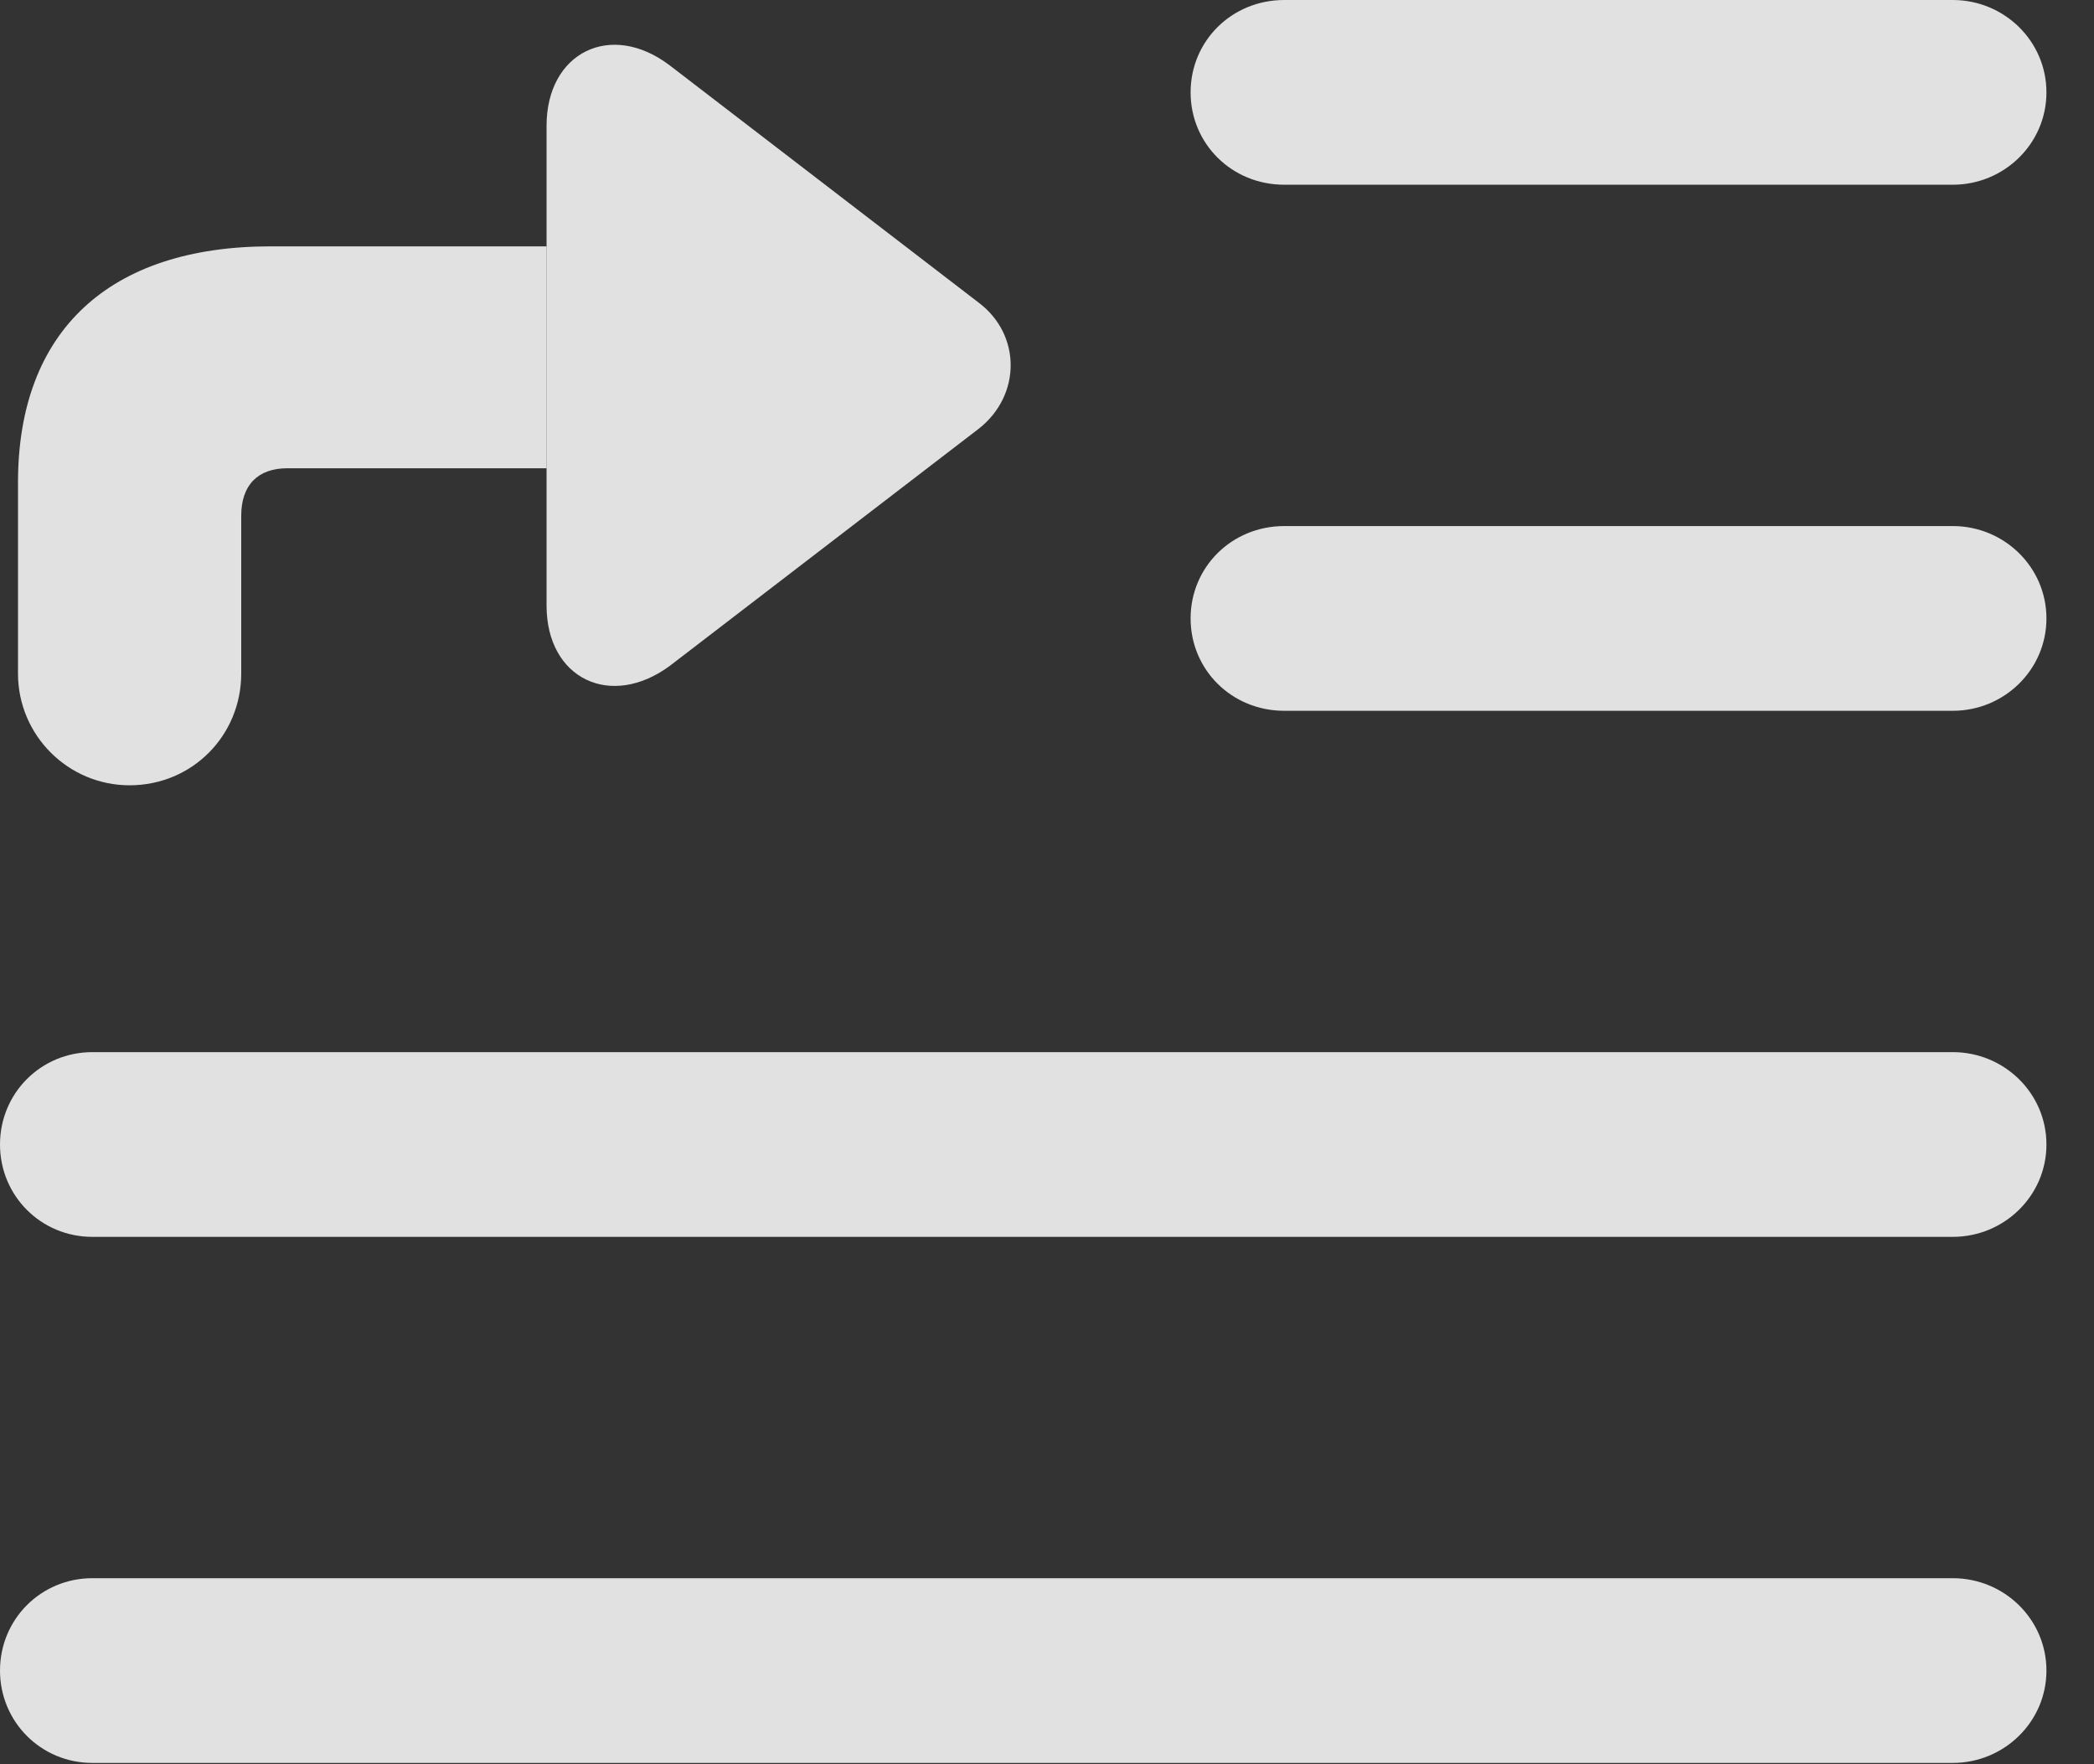 <?xml version="1.0" encoding="UTF-8"?>
<!--Generator: Apple Native CoreSVG 341-->
<!DOCTYPE svg
PUBLIC "-//W3C//DTD SVG 1.1//EN"
       "http://www.w3.org/Graphics/SVG/1.1/DTD/svg11.dtd">
<svg version="1.1" xmlns="http://www.w3.org/2000/svg" xmlns:xlink="http://www.w3.org/1999/xlink" viewBox="0 0 15.938 13.428">
 <rect x="0" y="0" width="15.938" height="13.428" fill="#333333" stroke="none"/>
 <g>
  <rect height="13.428" opacity="0" width="15.938" x="0" y="0"/>
  <path d="M15.576 12.715C15.576 13.105 15.254 13.418 14.863 13.418L0.703 13.418C0.312 13.418 0 13.105 0 12.715C0 12.324 0.312 12.012 0.703 12.012L14.863 12.012C15.254 12.012 15.576 12.324 15.576 12.715Z" fill="white" fill-opacity="0.85"/>
  <path d="M15.576 8.711C15.576 9.102 15.254 9.414 14.863 9.414L0.703 9.414C0.312 9.414 0 9.102 0 8.711C0 8.32 0.312 8.008 0.703 8.008L14.863 8.008C15.254 8.008 15.576 8.32 15.576 8.711Z" fill="white" fill-opacity="0.85"/>
  <path d="M15.576 4.707C15.576 5.098 15.254 5.41 14.863 5.41L9.775 5.41C9.375 5.41 9.062 5.098 9.062 4.707C9.062 4.316 9.375 4.004 9.775 4.004L14.863 4.004C15.254 4.004 15.576 4.316 15.576 4.707Z" fill="white" fill-opacity="0.85"/>
  <path d="M15.576 0.703C15.576 1.094 15.254 1.406 14.863 1.406L9.775 1.406C9.375 1.406 9.062 1.094 9.062 0.703C9.062 0.312 9.375 0 9.775 0L14.863 0C15.254 0 15.576 0.312 15.576 0.703Z" fill="white" fill-opacity="0.85"/>
  <path d="M4.16 3.564L2.188 3.564C1.963 3.564 1.836 3.691 1.836 3.926L1.836 5.127C1.836 5.596 1.465 5.977 0.986 5.977C0.518 5.977 0.137 5.596 0.137 5.127L0.137 3.672C0.137 2.52 0.83 1.875 2.061 1.875L4.16 1.875Z" fill="white" fill-opacity="0.85"/>
  <path d="M4.16 0.957L4.16 4.609C4.16 5.166 4.648 5.4 5.098 5.068L7.451 3.262C7.773 3.008 7.773 2.549 7.451 2.305L5.098 0.498C4.648 0.156 4.16 0.4 4.16 0.957Z" fill="white" fill-opacity="0.85"/>
 </g>
</svg>
